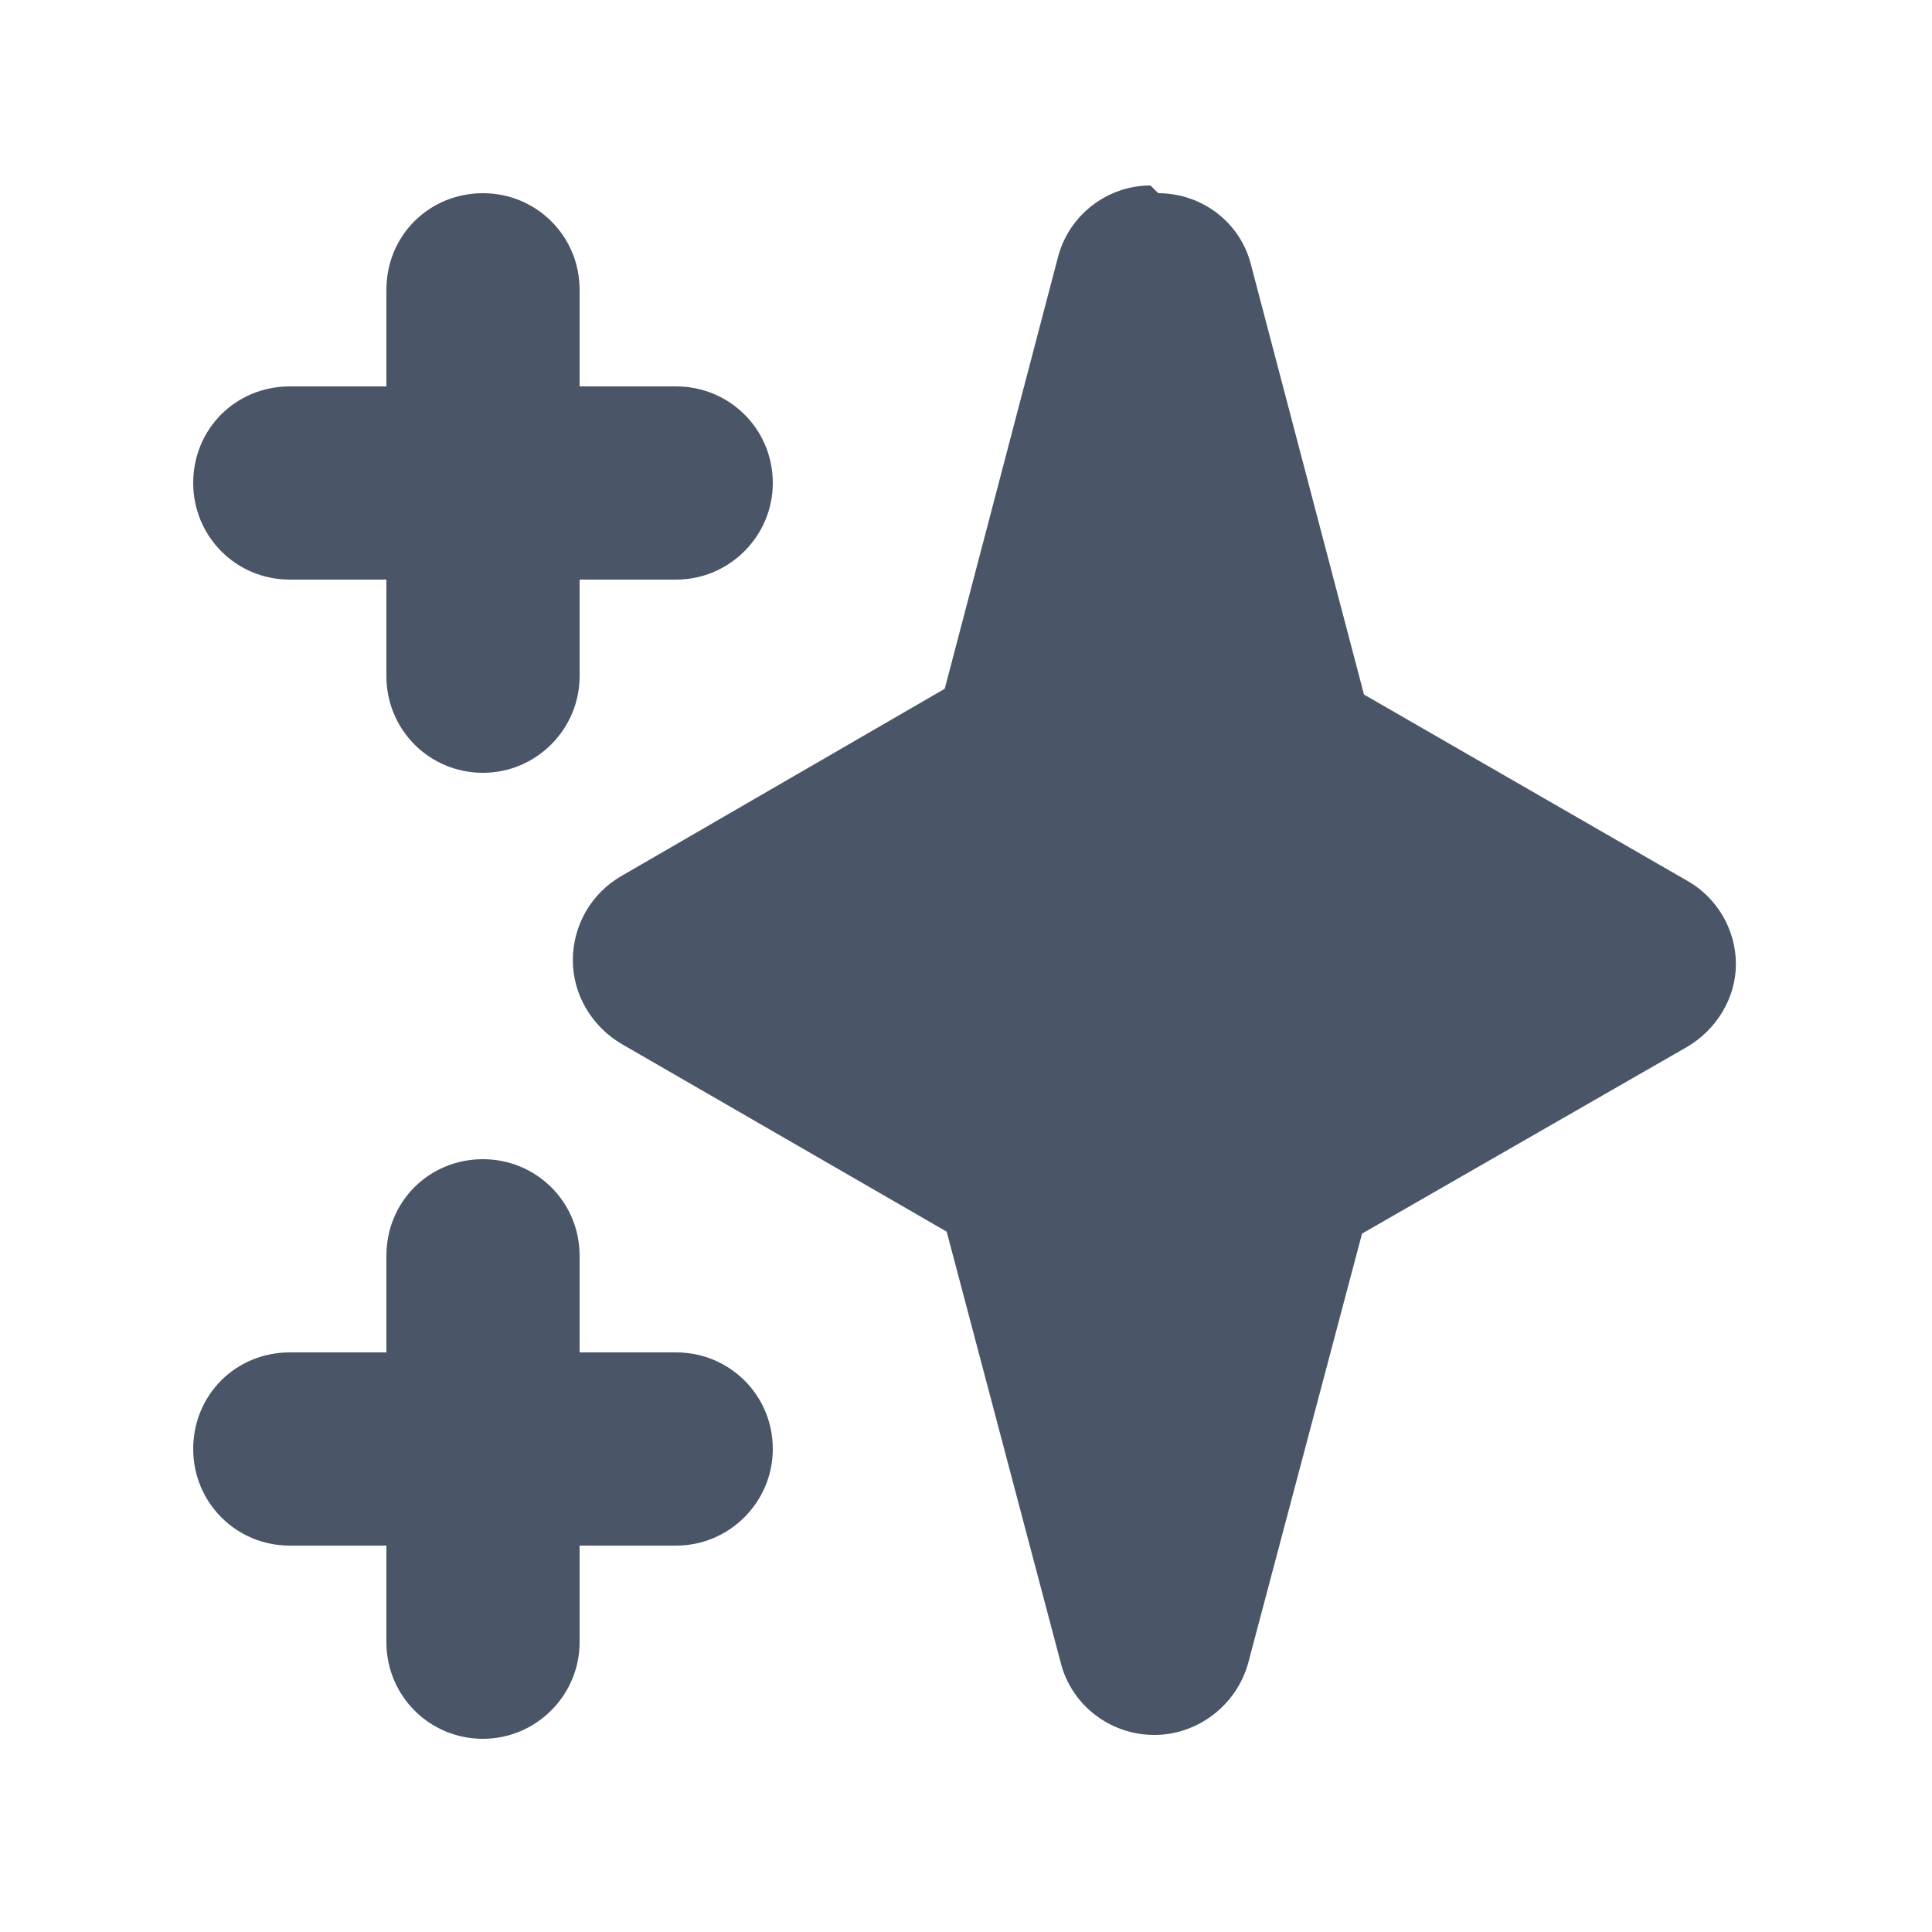 <svg viewBox="0 0 20 20" xmlns="http://www.w3.org/2000/svg" class="a"><style>.b{fill: #4A5568; fill-rule: evenodd;}.a{}</style><path d="M5 2c.55 0 1 .44 1 1v1h1c.55 0 1 .44 1 1 0 .55-.45 1-1 1H6v1c0 .55-.45 1-1 1 -.56 0-1-.45-1-1V6H3c-.56 0-1-.45-1-1 0-.56.44-1 1-1h1V3c0-.56.44-1 1-1Zm0 10c.55 0 1 .44 1 1v1h1c.55 0 1 .44 1 1 0 .55-.45 1-1 1H6v1c0 .55-.45 1-1 1 -.56 0-1-.45-1-1v-1H3c-.56 0-1-.45-1-1 0-.56.44-1 1-1h1v-1c0-.56.44-1 1-1Z" class="b"/><path d="M11.99 2c.45 0 .85.3.96.74l1.17 4.45 3.35 1.93c.3.17.5.5.5.86 0 .35-.2.68-.51.86l-3.36 1.93 -1.18 4.45c-.12.43-.52.74-.97.74 -.46 0-.86-.31-.97-.75L9.8 12.75l-3.36-1.94c-.31-.18-.51-.51-.51-.87s.19-.69.5-.87l3.35-1.94 1.17-4.46c.11-.44.51-.75.96-.75Z" class="b"/></svg>